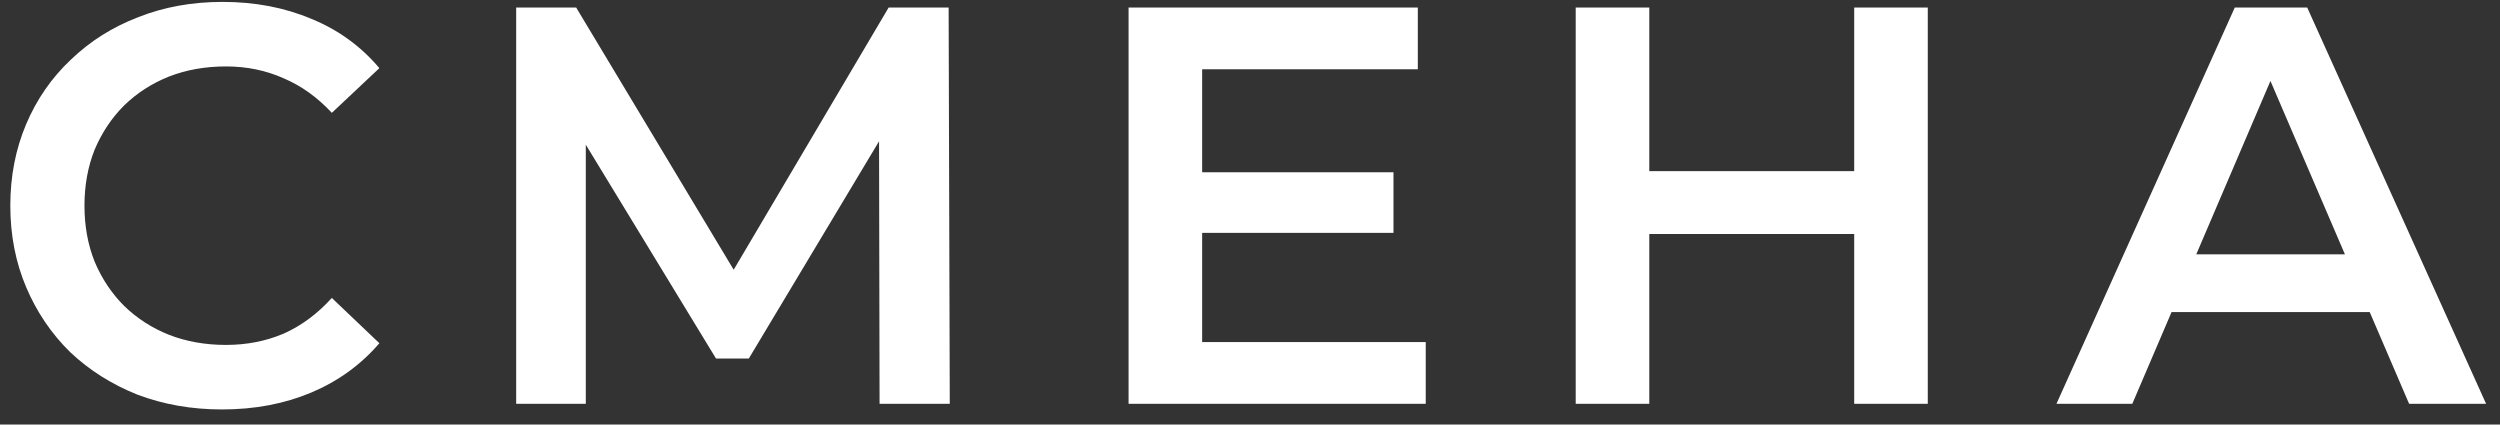 <svg width="159" height="27" viewBox="0 0 159 27" fill="none" xmlns="http://www.w3.org/2000/svg">
<rect x="0" y="0" width="159" height="27" fill="#333333" stroke="none"/>
<path d="M14.12 26.041C12.2 26.041 10.412 25.729 8.756 25.105C7.124 24.457 5.696 23.557 4.472 22.405C3.272 21.229 2.336 19.849 1.664 18.265C0.992 16.681 0.656 14.953 0.656 13.081C0.656 11.209 0.992 9.481 1.664 7.897C2.336 6.313 3.284 4.945 4.508 3.793C5.732 2.617 7.16 1.717 8.792 1.093C10.424 0.445 12.212 0.121 14.156 0.121C16.22 0.121 18.104 0.481 19.808 1.201C21.512 1.897 22.952 2.941 24.128 4.333L21.104 7.177C20.192 6.193 19.172 5.461 18.044 4.981C16.916 4.477 15.692 4.225 14.372 4.225C13.052 4.225 11.84 4.441 10.736 4.873C9.656 5.305 8.708 5.917 7.892 6.709C7.1 7.501 6.476 8.437 6.02 9.517C5.588 10.597 5.372 11.785 5.372 13.081C5.372 14.377 5.588 15.565 6.02 16.645C6.476 17.725 7.1 18.661 7.892 19.453C8.708 20.245 9.656 20.857 10.736 21.289C11.84 21.721 13.052 21.937 14.372 21.937C15.692 21.937 16.916 21.697 18.044 21.217C19.172 20.713 20.192 19.957 21.104 18.949L24.128 21.829C22.952 23.197 21.512 24.241 19.808 24.961C18.104 25.681 16.208 26.041 14.12 26.041ZM32.829 25.681V0.481H36.645L47.697 18.877H45.645L56.517 0.481H60.333L60.405 25.681H55.941L55.905 7.429H56.841L47.625 22.801H45.537L36.177 7.429H37.257V25.681H32.829ZM76.097 10.957H88.625V14.809H76.097V10.957ZM76.457 21.757H90.677V25.681H71.777V0.481H90.173V4.405H76.457V21.757ZM117.927 0.481H122.607V25.681H117.927V0.481ZM104.895 25.681H100.215V0.481H104.895V25.681ZM118.287 14.881H104.499V10.885H118.287V14.881ZM130.791 25.681L142.131 0.481H146.739L158.115 25.681H153.219L143.463 2.965H145.335L135.615 25.681H130.791ZM136.011 19.849L137.271 16.177H150.879L152.14 19.849H136.011Z" fill="white"/>
</svg>
